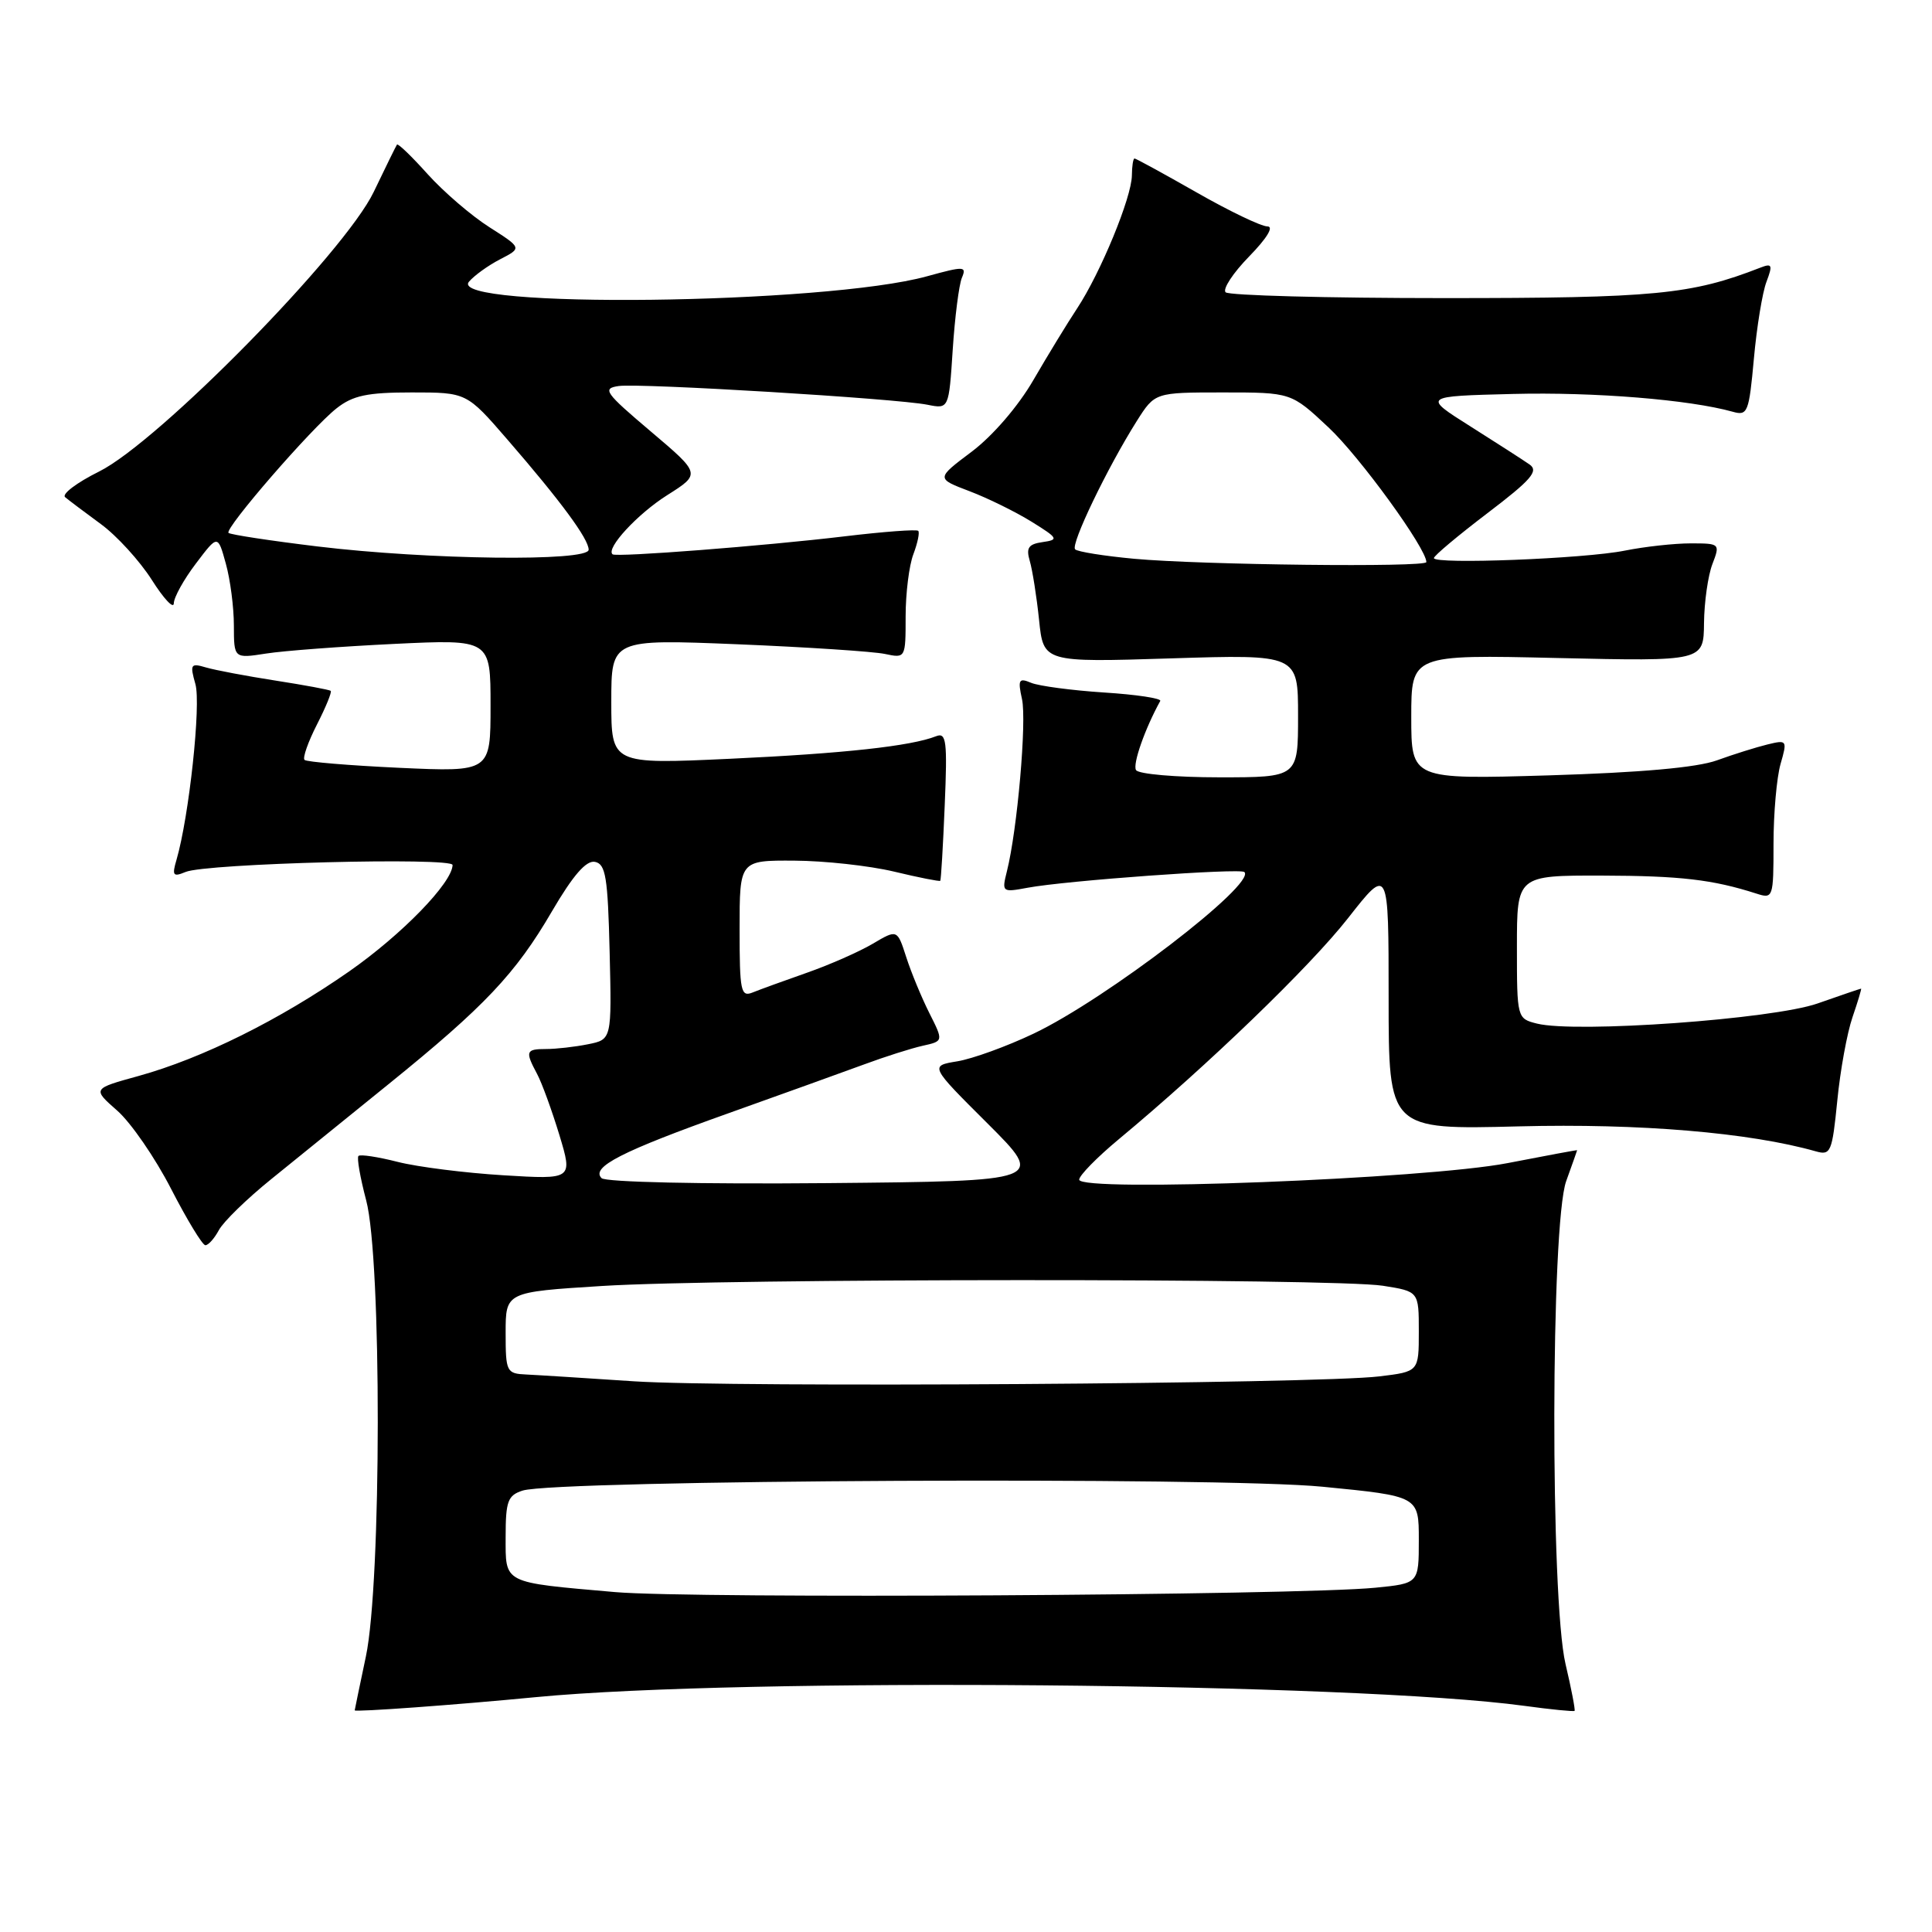 <?xml version="1.0" encoding="UTF-8" standalone="no"?>
<!DOCTYPE svg PUBLIC "-//W3C//DTD SVG 1.1//EN" "http://www.w3.org/Graphics/SVG/1.1/DTD/svg11.dtd" >
<svg xmlns="http://www.w3.org/2000/svg" xmlns:xlink="http://www.w3.org/1999/xlink" version="1.1" viewBox="0 0 256 256">
 <g >
 <path fill="currentColor"
d=" M 71.00 224.88 C 98.34 222.25 179.28 222.96 201.96 226.03 C 205.52 226.52 208.52 226.81 208.64 226.70 C 208.75 226.58 208.22 223.79 207.44 220.49 C 205.41 211.87 205.48 162.18 207.53 156.50 C 208.32 154.30 208.98 152.46 208.98 152.41 C 208.99 152.36 204.84 153.13 199.75 154.12 C 188.90 156.22 143.00 158.00 143.00 156.31 C 143.00 155.76 145.36 153.35 148.25 150.95 C 160.09 141.11 173.58 128.09 178.63 121.65 C 184.00 114.80 184.00 114.80 184.00 132.24 C 184.00 149.69 184.00 149.69 201.25 149.25 C 217.23 148.84 231.84 150.07 240.61 152.56 C 242.58 153.12 242.77 152.67 243.45 145.85 C 243.84 141.84 244.75 136.85 245.47 134.77 C 246.18 132.70 246.69 131.00 246.60 131.00 C 246.51 131.00 243.92 131.88 240.85 132.96 C 234.90 135.05 208.81 136.92 203.65 135.63 C 201.02 134.97 201.00 134.90 201.00 125.48 C 201.00 116.00 201.00 116.00 212.25 116.02 C 222.66 116.05 226.92 116.54 232.75 118.41 C 234.94 119.12 235.00 118.95 235.00 111.81 C 235.00 107.78 235.42 103.03 235.93 101.24 C 236.84 98.08 236.80 98.01 234.18 98.65 C 232.71 99.01 229.70 99.95 227.50 100.75 C 224.84 101.71 217.37 102.37 205.25 102.74 C 187.00 103.28 187.00 103.28 187.00 95.01 C 187.00 86.74 187.00 86.74 206.37 87.19 C 225.74 87.63 225.74 87.63 225.79 82.56 C 225.82 79.78 226.32 76.26 226.90 74.75 C 227.94 72.04 227.90 72.00 224.02 72.00 C 221.87 72.00 217.94 72.43 215.30 72.96 C 209.95 74.04 190.00 74.81 190.00 73.95 C 190.00 73.64 193.19 70.97 197.09 68.00 C 202.90 63.58 203.91 62.42 202.68 61.55 C 201.85 60.97 198.32 58.70 194.84 56.50 C 188.50 52.50 188.50 52.50 200.50 52.20 C 211.29 51.93 223.90 52.96 229.60 54.56 C 231.57 55.12 231.75 54.66 232.40 47.52 C 232.78 43.32 233.53 38.73 234.07 37.33 C 234.91 35.10 234.81 34.86 233.27 35.46 C 224.08 39.04 219.31 39.50 191.33 39.50 C 175.84 39.50 162.82 39.15 162.40 38.73 C 161.98 38.31 163.38 36.17 165.52 33.98 C 167.88 31.56 168.83 30.00 167.93 30.00 C 167.12 30.00 162.90 27.98 158.56 25.50 C 154.21 23.02 150.51 21.00 150.33 21.00 C 150.15 21.00 149.99 22.01 149.98 23.25 C 149.95 26.16 145.84 36.13 142.74 40.84 C 141.41 42.85 138.79 47.15 136.91 50.39 C 134.91 53.84 131.54 57.75 128.77 59.84 C 124.03 63.40 124.03 63.40 128.45 65.08 C 130.88 66.00 134.59 67.83 136.69 69.13 C 140.22 71.32 140.33 71.52 138.15 71.83 C 136.27 72.10 135.94 72.59 136.45 74.33 C 136.80 75.52 137.36 79.04 137.68 82.13 C 138.26 87.77 138.26 87.77 155.13 87.24 C 172.00 86.71 172.00 86.71 172.00 94.85 C 172.00 103.00 172.00 103.00 161.56 103.00 C 155.82 103.00 150.85 102.57 150.53 102.04 C 150.05 101.28 151.72 96.53 153.74 92.88 C 153.93 92.54 150.57 92.03 146.29 91.76 C 142.01 91.48 137.66 90.90 136.64 90.48 C 135.00 89.79 134.85 90.05 135.42 92.64 C 136.06 95.55 134.80 109.98 133.42 115.45 C 132.73 118.22 132.78 118.26 136.17 117.63 C 141.18 116.69 164.35 115.01 164.89 115.55 C 166.47 117.13 146.57 132.39 136.96 136.96 C 133.41 138.65 128.86 140.30 126.85 140.63 C 123.19 141.23 123.19 141.23 130.85 148.86 C 138.50 156.50 138.50 156.50 109.57 156.77 C 92.84 156.92 80.24 156.64 79.71 156.11 C 78.26 154.66 82.36 152.56 96.50 147.52 C 103.65 144.97 111.75 142.05 114.50 141.04 C 117.25 140.02 120.74 138.91 122.26 138.57 C 125.02 137.96 125.02 137.96 123.14 134.23 C 122.11 132.18 120.73 128.84 120.08 126.82 C 118.89 123.13 118.89 123.13 115.63 125.06 C 113.83 126.12 109.92 127.84 106.93 128.89 C 103.94 129.94 100.71 131.11 99.75 131.50 C 98.16 132.15 98.00 131.38 98.00 123.11 C 98.00 114.00 98.00 114.00 105.25 114.04 C 109.24 114.06 115.18 114.71 118.46 115.49 C 121.74 116.28 124.50 116.82 124.59 116.71 C 124.69 116.59 124.96 112.10 125.18 106.72 C 125.54 98.20 125.40 97.02 124.05 97.55 C 120.70 98.87 111.81 99.84 96.75 100.54 C 81.00 101.27 81.00 101.27 81.00 92.98 C 81.00 84.69 81.00 84.69 97.75 85.37 C 106.96 85.75 115.74 86.33 117.25 86.65 C 119.99 87.23 120.00 87.21 120.00 81.68 C 120.00 78.63 120.46 74.91 121.03 73.43 C 121.59 71.94 121.88 70.55 121.67 70.34 C 121.46 70.12 117.06 70.45 111.89 71.07 C 101.29 72.34 81.67 73.86 81.17 73.45 C 80.24 72.68 84.48 68.09 88.41 65.61 C 92.87 62.79 92.87 62.79 86.21 57.15 C 80.14 52.01 79.76 51.47 81.98 51.15 C 84.84 50.75 118.74 52.80 122.89 53.63 C 125.73 54.20 125.73 54.20 126.24 46.35 C 126.52 42.03 127.07 37.74 127.45 36.82 C 128.11 35.26 127.77 35.25 122.83 36.61 C 109.34 40.34 59.15 40.94 62.14 37.33 C 62.81 36.53 64.66 35.19 66.26 34.36 C 69.17 32.86 69.17 32.86 64.84 30.10 C 62.45 28.58 58.78 25.42 56.67 23.08 C 54.57 20.74 52.74 18.97 52.60 19.16 C 52.47 19.35 51.08 22.17 49.52 25.43 C 45.67 33.46 21.02 58.56 13.13 62.48 C 10.17 63.95 8.15 65.48 8.63 65.88 C 9.11 66.28 11.23 67.88 13.36 69.44 C 15.48 70.99 18.51 74.32 20.11 76.83 C 21.70 79.34 23.01 80.74 23.03 79.95 C 23.04 79.15 24.36 76.77 25.96 74.67 C 28.86 70.83 28.86 70.83 29.92 74.67 C 30.51 76.77 30.99 80.47 30.99 82.88 C 31.00 87.26 31.00 87.26 35.25 86.60 C 37.59 86.23 45.24 85.66 52.25 85.32 C 65.00 84.71 65.00 84.71 65.00 93.50 C 65.00 102.29 65.00 102.29 52.92 101.74 C 46.28 101.43 40.63 100.96 40.35 100.69 C 40.08 100.42 40.82 98.31 42.00 96.00 C 43.18 93.69 44.00 91.68 43.82 91.54 C 43.64 91.39 40.35 90.78 36.50 90.18 C 32.65 89.58 28.51 88.80 27.29 88.44 C 25.26 87.84 25.15 88.02 25.89 90.64 C 26.66 93.32 25.05 108.22 23.39 113.92 C 22.77 116.02 22.93 116.23 24.59 115.54 C 27.30 114.40 60.01 113.56 59.97 114.62 C 59.90 117.00 53.25 123.83 46.29 128.70 C 37.04 135.15 26.81 140.23 18.37 142.57 C 12.23 144.26 12.23 144.26 15.53 147.16 C 17.35 148.76 20.56 153.42 22.67 157.53 C 24.78 161.63 26.82 164.99 27.21 165.00 C 27.61 165.00 28.41 164.10 29.00 163.00 C 29.59 161.89 32.71 158.85 35.93 156.25 C 39.15 153.64 46.15 147.97 51.48 143.66 C 64.20 133.37 68.31 129.04 73.14 120.75 C 75.93 115.98 77.67 113.98 78.83 114.20 C 80.26 114.48 80.54 116.22 80.78 126.13 C 81.06 137.74 81.06 137.74 77.91 138.37 C 76.17 138.72 73.68 139.00 72.37 139.00 C 69.67 139.00 69.56 139.30 71.17 142.31 C 71.81 143.51 73.13 147.14 74.12 150.39 C 75.90 156.29 75.90 156.29 66.70 155.73 C 61.64 155.42 55.35 154.63 52.71 153.96 C 50.08 153.29 47.73 152.93 47.50 153.17 C 47.26 153.40 47.73 156.05 48.52 159.05 C 50.59 166.80 50.56 209.70 48.48 219.50 C 47.67 223.35 47.00 226.56 47.00 226.63 C 47.00 226.88 60.36 225.91 71.00 224.88 Z  M 81.50 210.96 C 66.47 209.64 67.00 209.91 67.00 203.60 C 67.00 198.91 67.29 198.14 69.25 197.51 C 73.69 196.09 161.71 195.66 175.25 197.00 C 188.00 198.25 188.00 198.25 188.00 204.03 C 188.00 209.81 188.00 209.81 182.25 210.38 C 171.95 211.40 91.77 211.86 81.50 210.96 Z  M 84.00 183.03 C 77.67 182.61 71.26 182.20 69.75 182.13 C 67.11 182.01 67.00 181.79 67.00 176.60 C 67.00 171.20 67.00 171.20 79.75 170.40 C 95.87 169.38 176.91 169.36 183.25 170.37 C 188.00 171.12 188.00 171.12 188.00 176.43 C 188.00 181.75 188.00 181.75 182.75 182.38 C 174.55 183.37 96.83 183.88 84.00 183.03 Z  M 150.27 74.04 C 146.29 73.67 142.78 73.11 142.46 72.79 C 141.83 72.16 146.72 61.99 150.63 55.79 C 153.03 52.00 153.03 52.00 162.06 52.00 C 171.09 52.00 171.09 52.00 176.03 56.63 C 180.16 60.49 189.00 72.66 189.00 74.48 C 189.00 75.20 159.17 74.86 150.27 74.04 Z  M 42.10 72.41 C 35.82 71.65 30.51 70.84 30.28 70.61 C 29.72 70.05 41.27 56.72 44.59 54.11 C 46.76 52.40 48.66 52.00 54.55 52.00 C 61.83 52.00 61.83 52.00 67.24 58.25 C 74.33 66.43 78.00 71.42 78.00 72.84 C 78.00 74.44 56.79 74.18 42.10 72.41 Z "/>
</g>
</svg>